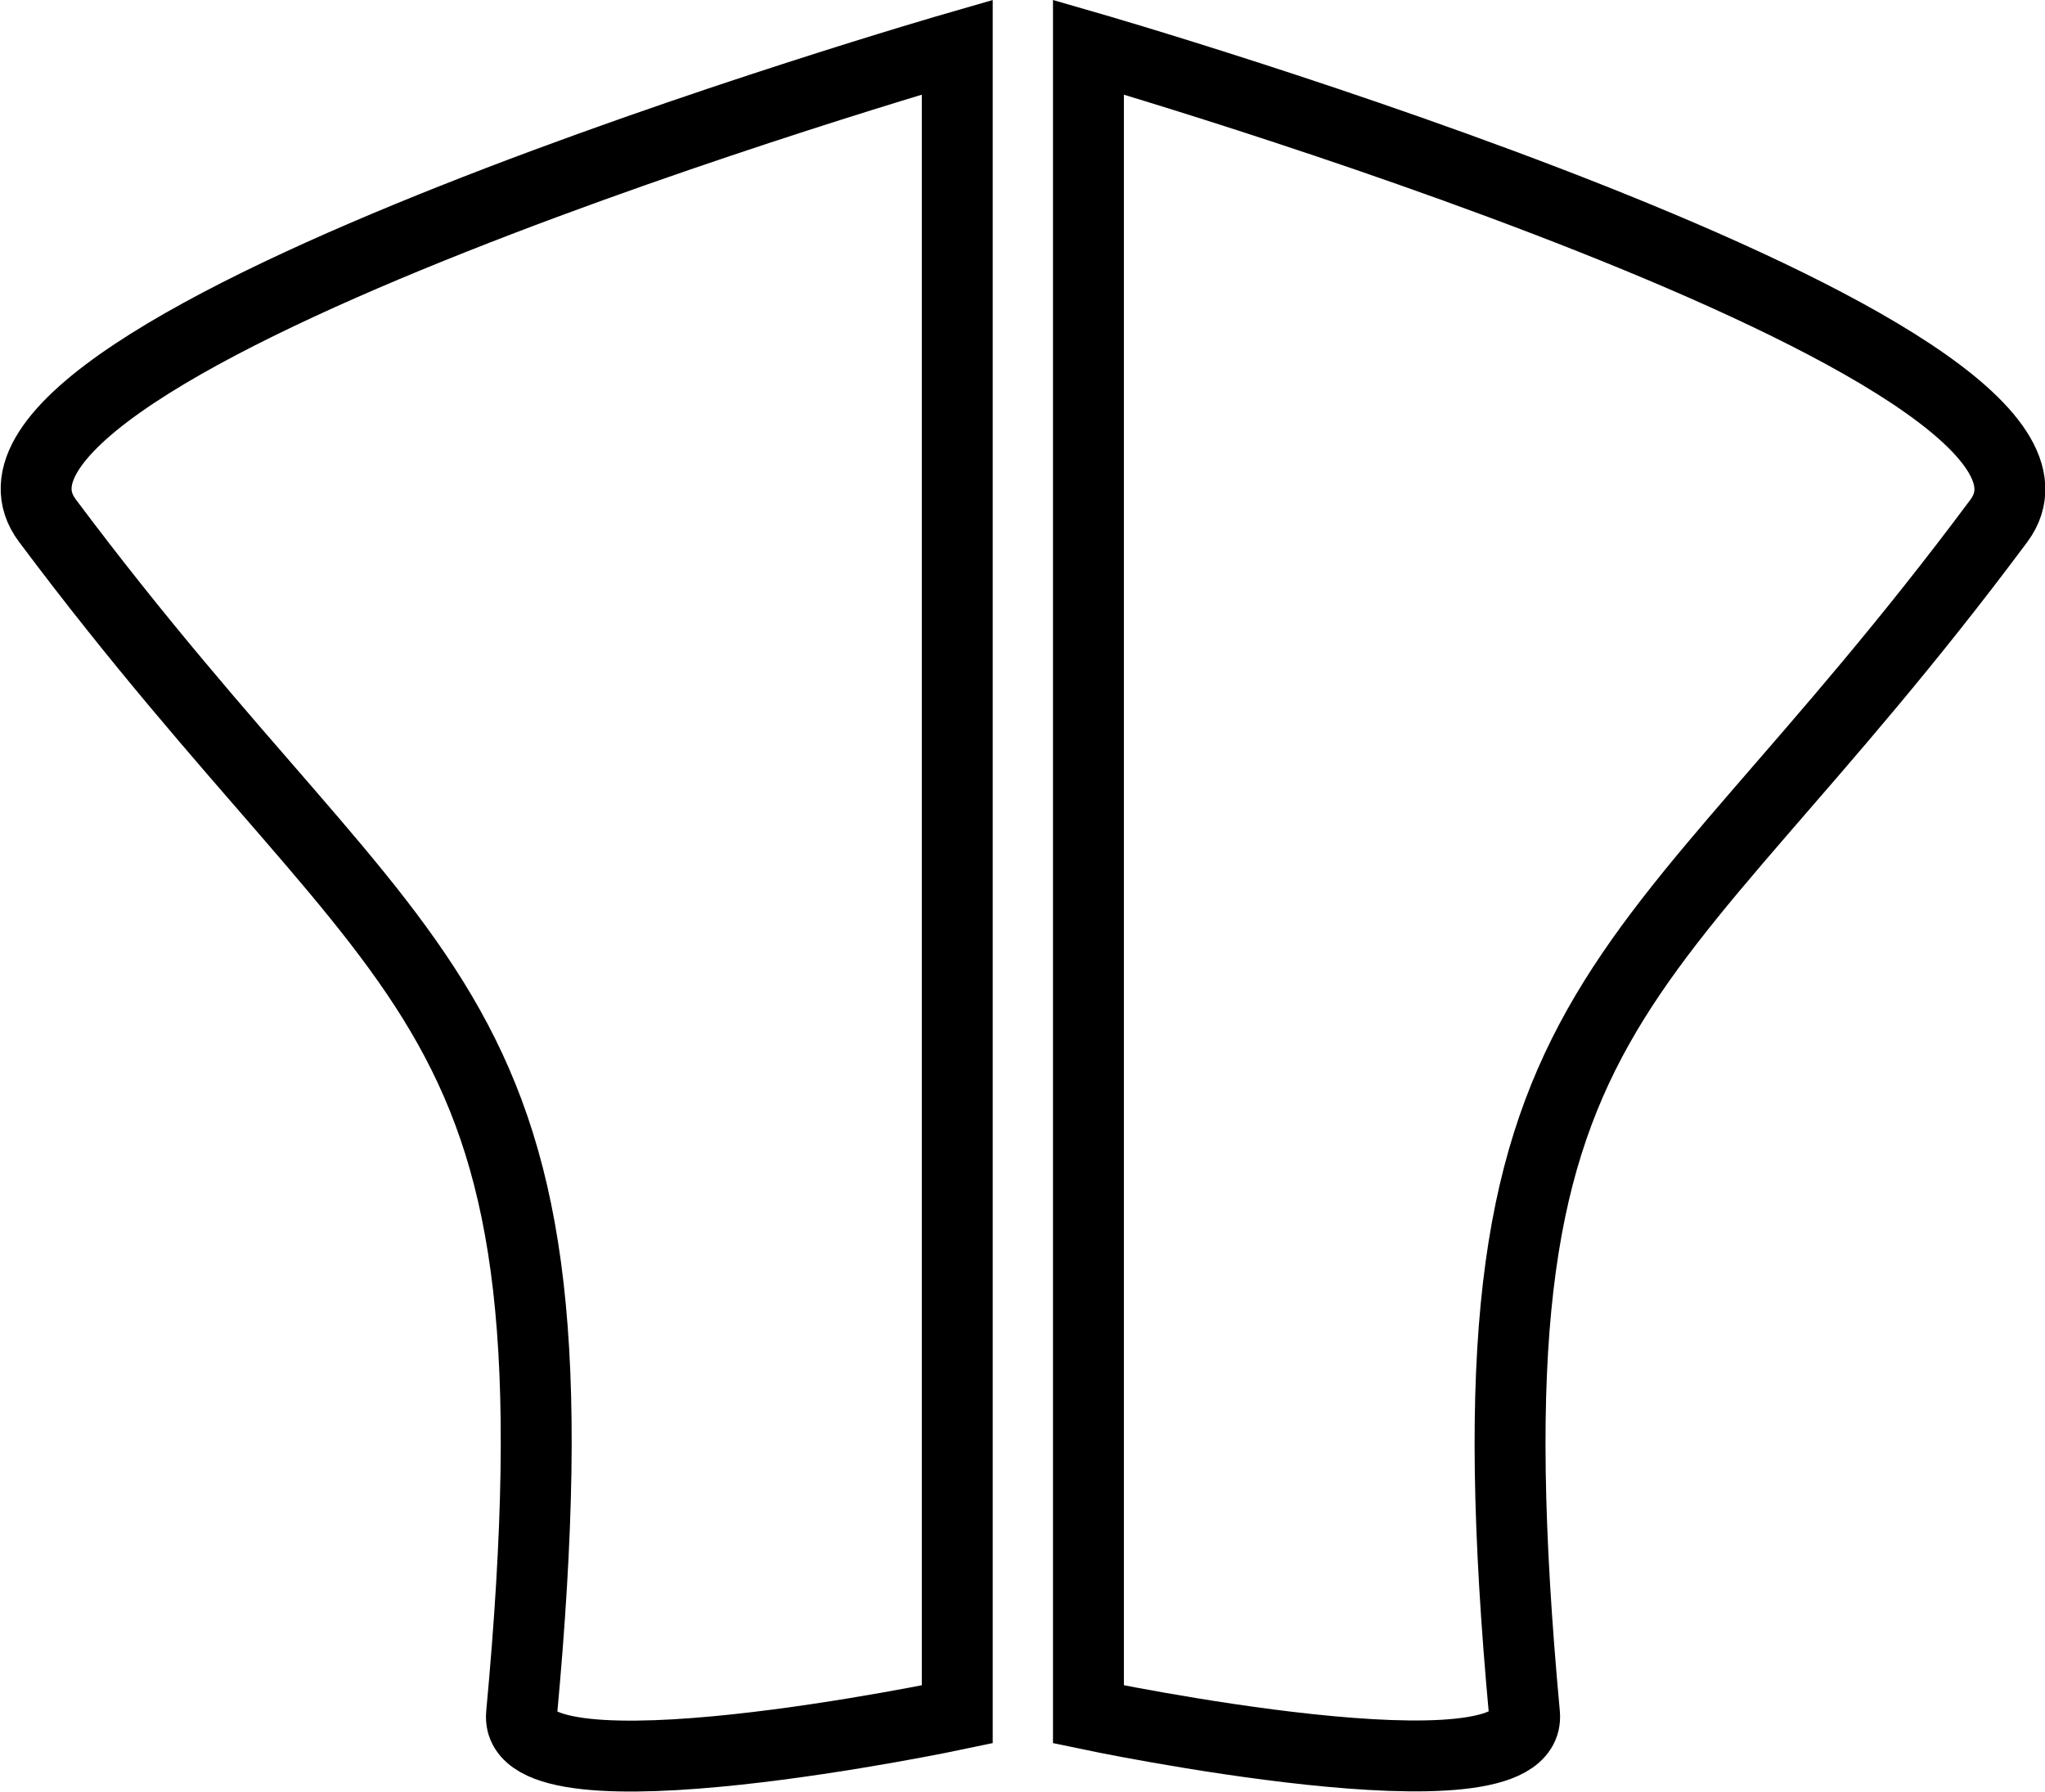 <svg xmlns="http://www.w3.org/2000/svg" viewBox="0 0 57.68 50.54"><defs><style>.cls-1{fill:none;stroke:#000;stroke-miterlimit:10;stroke-width:2px;}</style></defs><g id="Layer_2" data-name="Layer 2"><g id="Layer_1-2" data-name="Layer 1"><path class="cls-1" d="M27,48.36s-12.53,2.65-12.29,0c1.93-20.77-2.94-19.72-13.37-33.67C-2.35,9.79,27,1.33,27,1.33Z"/><path class="cls-1" d="M30.7,48.36S43.23,51,43,48.36c-1.92-20.77,3-19.72,13.38-33.67C60,9.79,30.7,1.33,30.7,1.33Z"/></g></g></svg>